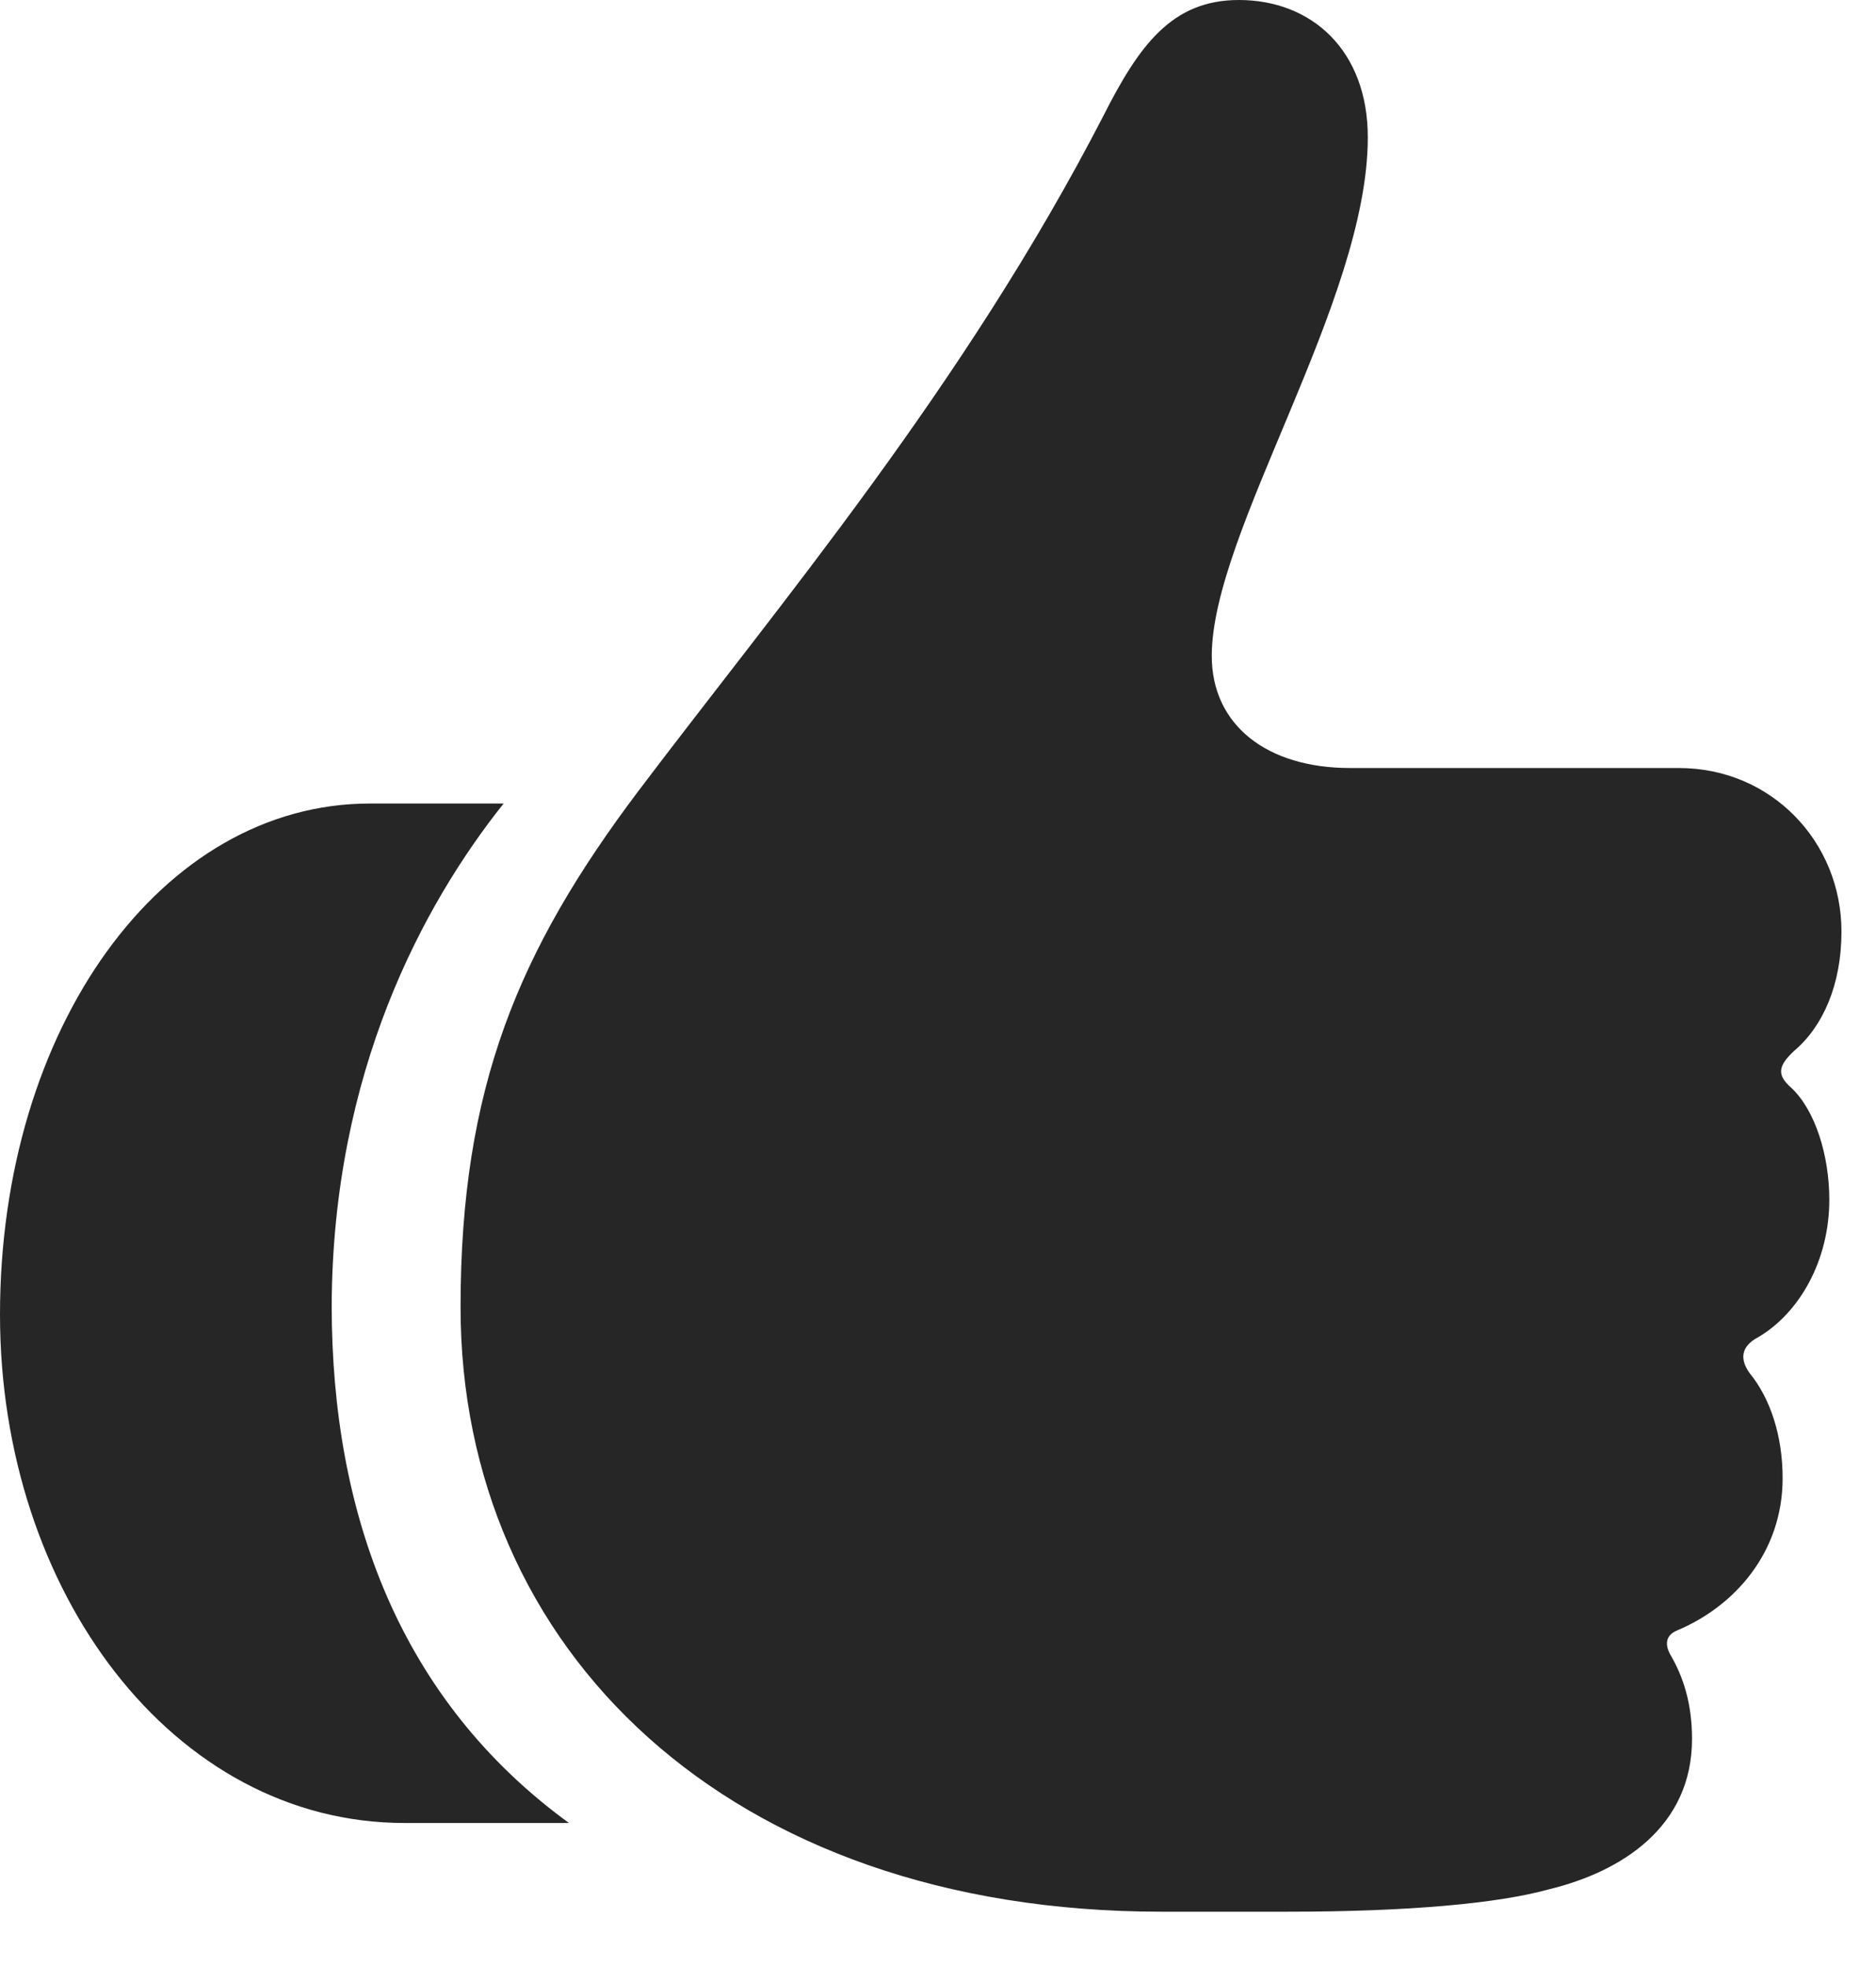 <?xml version="1.0" encoding="UTF-8"?>
<!--Generator: Apple Native CoreSVG 326-->
<!DOCTYPE svg
PUBLIC "-//W3C//DTD SVG 1.1//EN"
       "http://www.w3.org/Graphics/SVG/1.1/DTD/svg11.dtd">
<svg version="1.1" xmlns="http://www.w3.org/2000/svg" xmlns:xlink="http://www.w3.org/1999/xlink" viewBox="0 0 19.609 20.557">
 <g>
  <rect height="20.557" opacity="0" width="19.609" x="0" y="0"/>
  <path d="M0 13.74C0 16.631 1.807 19.053 4.229 19.053L5.947 19.053C4.189 17.773 3.467 15.84 3.467 13.643C3.477 11.201 4.424 9.453 5.264 8.398L3.867 8.398C1.689 8.398 0 10.742 0 13.74ZM4.814 13.662C4.814 17.227 7.598 19.98 12.139 19.98L13.467 19.98C14.727 19.98 15.664 19.893 16.191 19.746C16.953 19.561 17.686 19.092 17.686 18.174C17.686 17.793 17.588 17.52 17.471 17.314C17.393 17.188 17.412 17.09 17.529 17.041C18.135 16.787 18.633 16.221 18.633 15.449C18.633 15.01 18.506 14.619 18.291 14.355C18.184 14.209 18.193 14.072 18.379 13.975C18.809 13.721 19.121 13.174 19.121 12.539C19.121 12.08 18.975 11.602 18.721 11.367C18.564 11.23 18.594 11.133 18.75 10.986C19.053 10.732 19.248 10.293 19.248 9.736C19.248 8.799 18.516 8.027 17.549 8.027L14.111 8.027C13.242 8.027 12.666 7.578 12.666 6.855C12.666 5.557 14.297 3.154 14.297 1.436C14.297 0.527 13.711 0 12.949 0C12.246 0 11.904 0.479 11.533 1.211C10.078 4.033 8.145 6.318 6.67 8.271C5.42 9.932 4.814 11.367 4.814 13.662Z" fill="black" fill-opacity="0.85"/>
 </g>
</svg>
